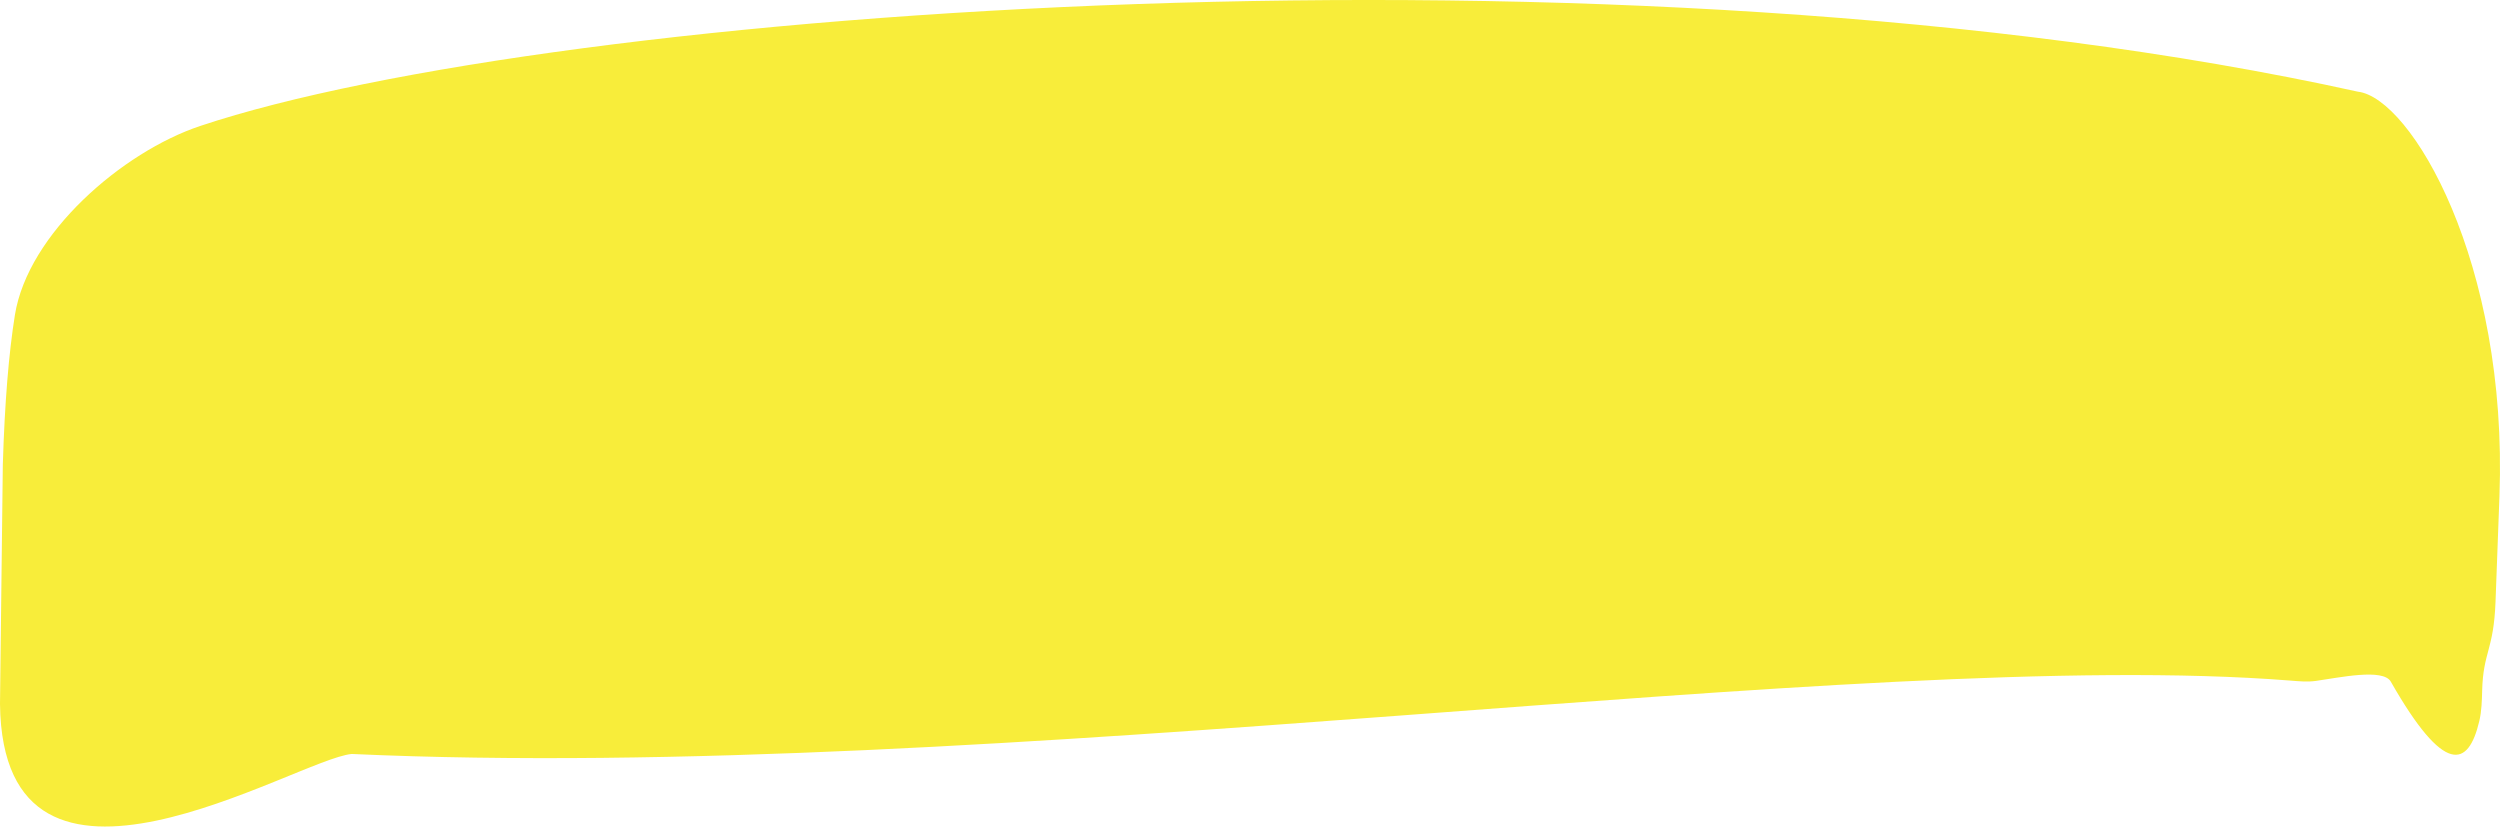 <svg width="245" height="81" viewBox="0 0 245 81" fill="none" xmlns="http://www.w3.org/2000/svg">
<path fill-rule="evenodd" clip-rule="evenodd" d="M244.562 58.953C244.384 63.753 243.35 63.847 243.251 67.697C243.225 68.686 243.2 69.686 242.975 70.65C241.898 75.262 239.529 75.984 234.299 66.801C233.543 65.474 229.248 66.407 226.969 66.728C226.116 66.849 225.278 66.763 224.418 66.695C182.215 63.353 97.593 76.771 34.465 73.889C29.021 74.4 0.276 92.447 0 68.996L0.276 45.547C0.461 39.424 0.862 34.602 1.461 30.866C2.739 22.899 11.974 14.896 19.628 12.342C54.215 0.798 159.391 -6.849 231.068 8.984C236.275 9.588 245.8 25.684 244.946 48.634L244.562 58.953Z" fill="#F8ED3A"/>
</svg>
